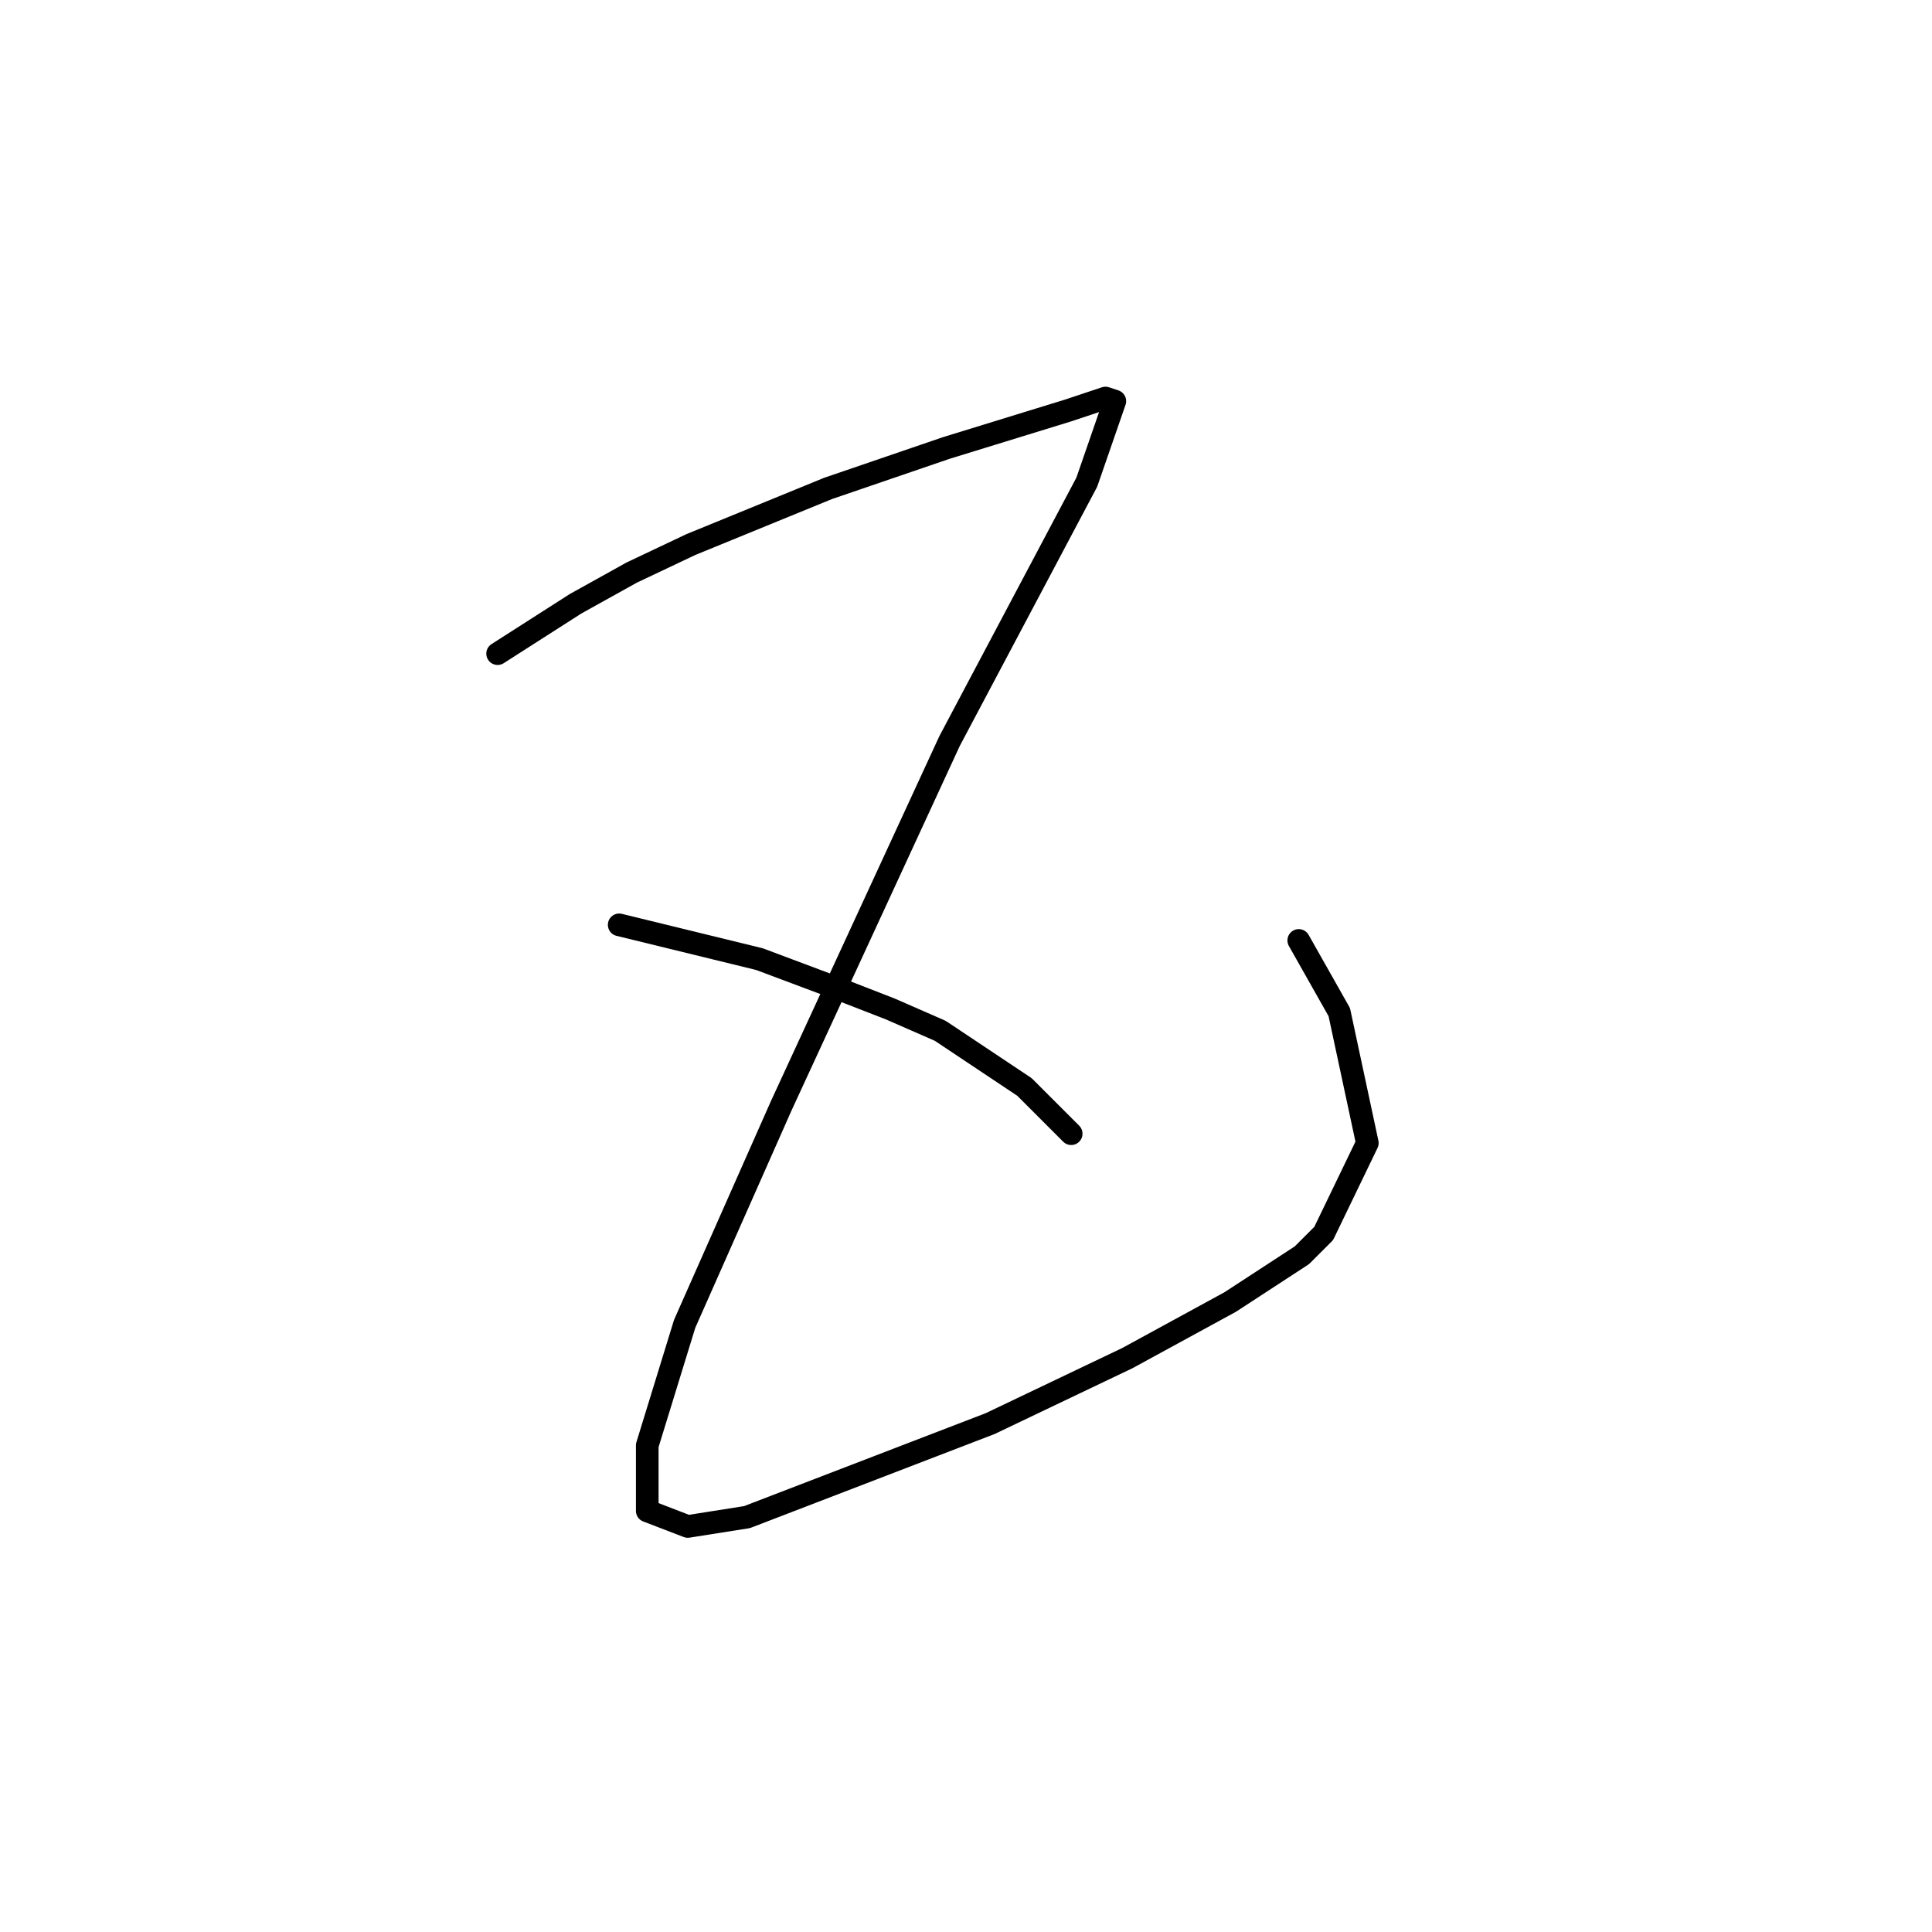 <?xml version="1.0" standalone="no"?>
    <svg width="256" height="256" xmlns="http://www.w3.org/2000/svg" version="1.1">
    <polyline stroke="black" stroke-width="3" stroke-linecap="round" fill="transparent" stroke-linejoin="round" points="65.937 86.611 76.264 80.003 83.698 75.872 91.546 72.155 109.721 64.72 125.417 59.35 141.525 54.393 146.482 52.741 147.721 53.154 144.004 63.894 125.83 98.177 103.525 146.504 90.72 175.417 85.764 191.526 85.764 200.2 91.133 202.265 98.981 201.026 131.199 188.635 149.373 179.961 163.004 172.526 172.504 166.33 175.396 163.439 181.178 151.46 177.461 134.112 172.091 124.612 172.091 124.612 " />
        <polyline stroke="black" stroke-width="3" stroke-linecap="round" fill="transparent" stroke-linejoin="round" points="82.046 122.547 100.633 127.09 110.547 130.808 117.982 133.699 124.59 136.59 135.743 144.025 141.938 150.221 141.938 150.221 " />
        </svg>